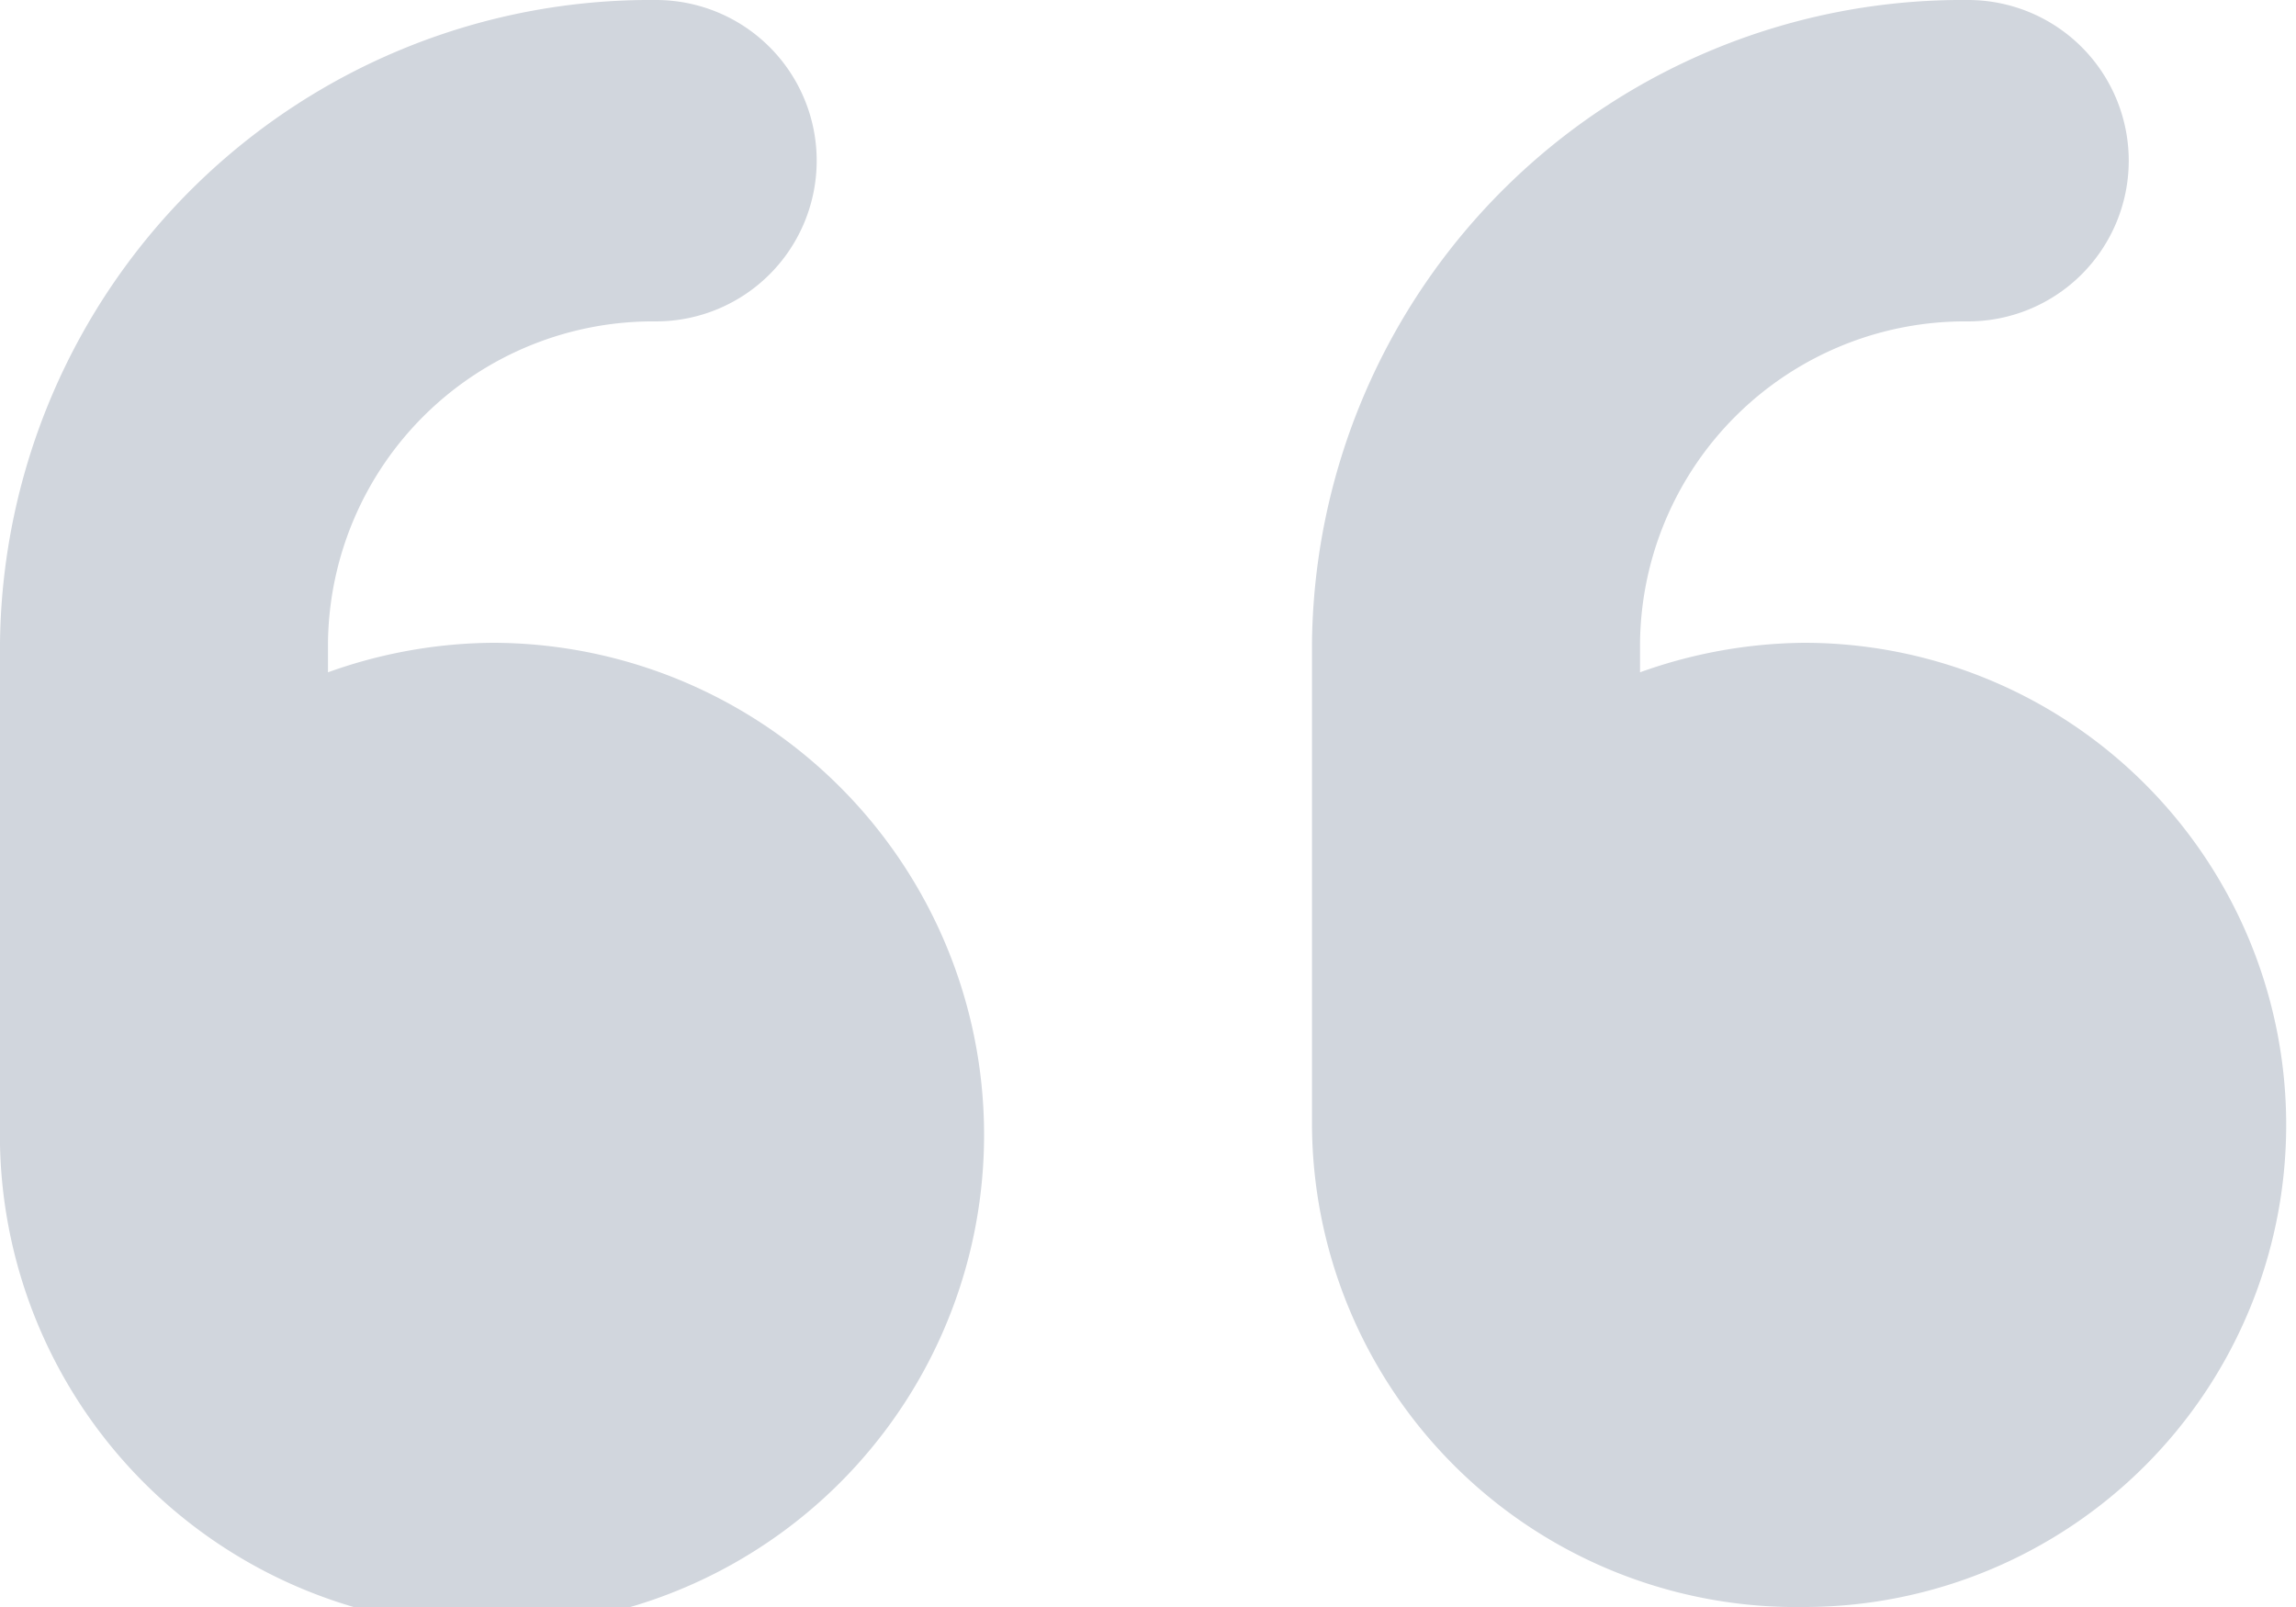 <svg xmlns="http://www.w3.org/2000/svg" width="40" height="28" viewBox="0 0 40 28">
  <path id="quote-right-solid" d="M8.571,96a8.4,8.4,0,1,0,0,16.8,8.645,8.645,0,0,0,2.857-.514v.514a5.663,5.663,0,0,1-5.714,5.6,2.8,2.8,0,1,0,0,5.6,11.329,11.329,0,0,0,11.429-11.2v-8.4A8.439,8.439,0,0,0,8.571,96ZM40,104.4a8.573,8.573,0,1,0-8.571,8.4,8.645,8.645,0,0,0,2.857-.514v.514a5.663,5.663,0,0,1-5.714,5.6,2.8,2.8,0,1,0,0,5.6A11.329,11.329,0,0,0,40,112.8Z" transform="translate(40 124) rotate(180)" fill="#d1d6dd"/>
</svg>
